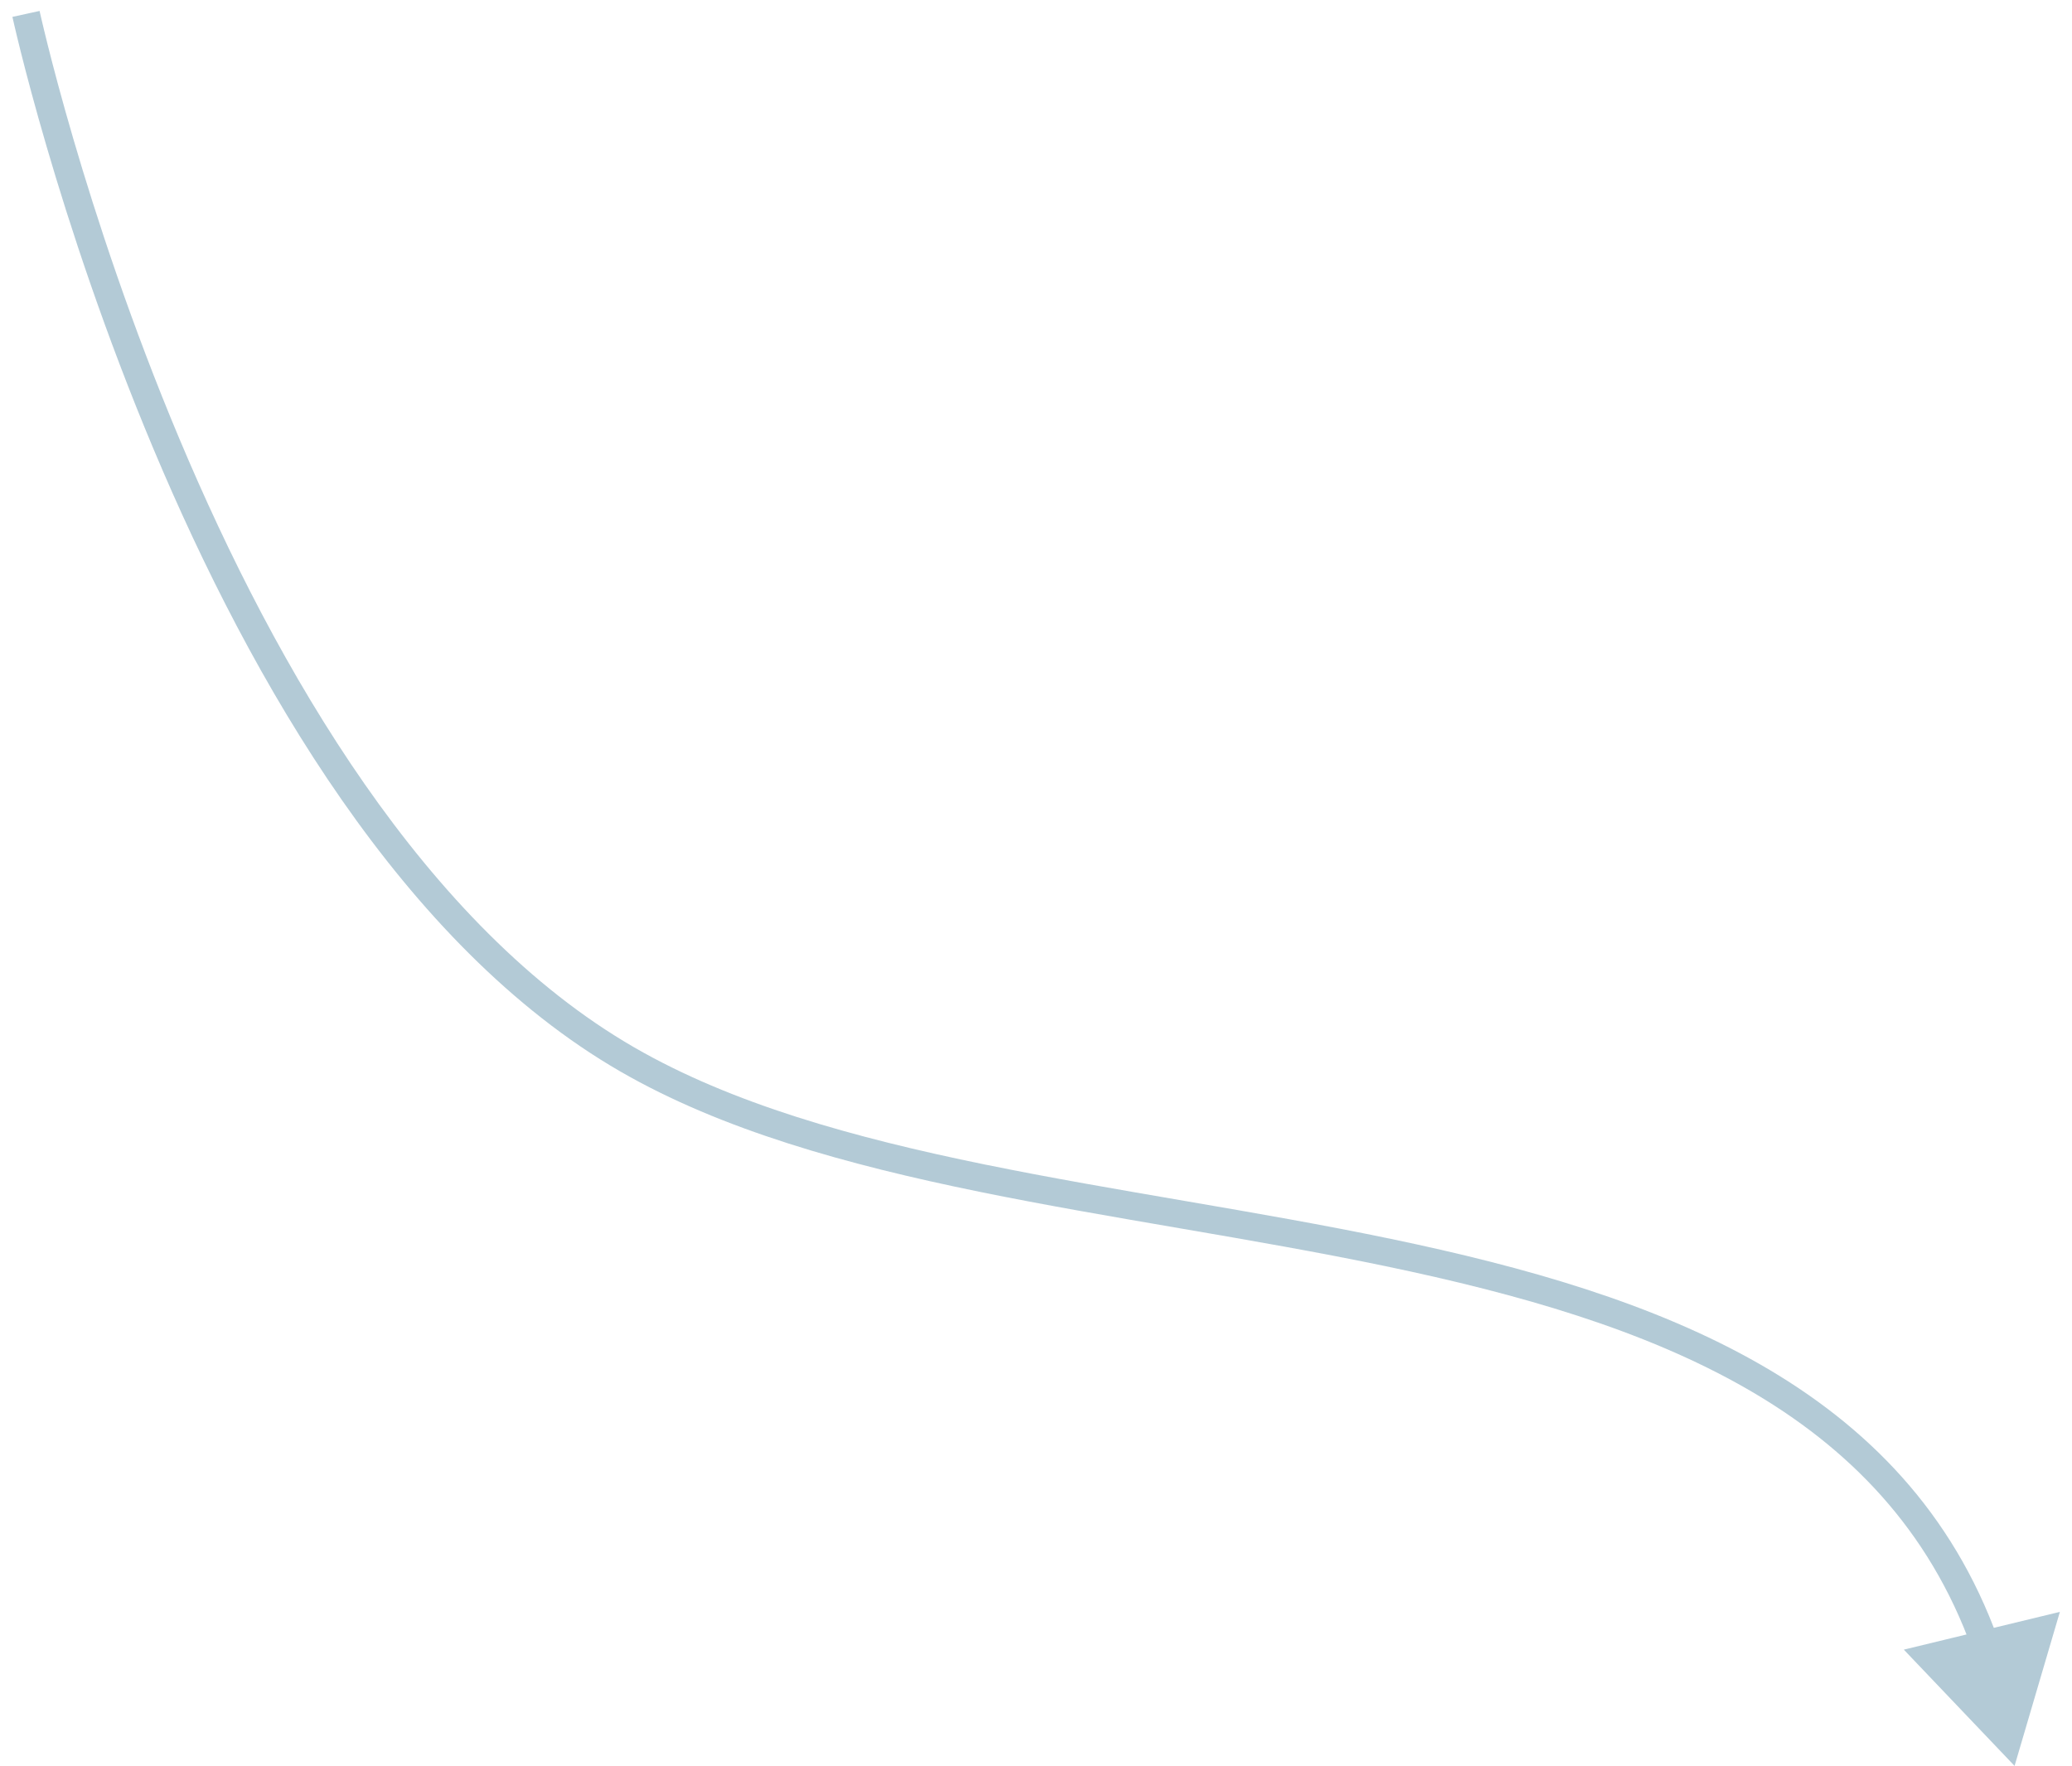 <svg width="149" height="127" viewBox="0 0 149 127" fill="none" xmlns="http://www.w3.org/2000/svg">
<path opacity="0.3" d="M144.87 127L136.906 118.639L148.129 115.922L144.87 127ZM1.87 1C2.847 0.787 2.847 0.787 2.847 0.787C2.847 0.787 2.847 0.788 2.847 0.788C2.848 0.79 2.848 0.792 2.849 0.795C2.85 0.802 2.853 0.812 2.856 0.825C2.861 0.851 2.87 0.892 2.882 0.945C2.907 1.052 2.943 1.212 2.992 1.422C3.091 1.842 3.239 2.463 3.439 3.261C3.839 4.856 4.446 7.157 5.27 9.976C6.919 15.615 9.434 23.316 12.903 31.563C19.865 48.118 30.57 66.643 45.614 75.33L44.614 77.062C28.962 68.024 18.045 48.951 11.059 32.339C7.554 24.003 5.014 16.228 3.351 10.537C2.519 7.691 1.905 5.365 1.499 3.747C1.296 2.939 1.145 2.308 1.045 1.877C0.994 1.662 0.957 1.497 0.932 1.386C0.919 1.33 0.91 1.287 0.903 1.258C0.9 1.244 0.897 1.233 0.896 1.226C0.895 1.222 0.894 1.219 0.894 1.217C0.894 1.216 0.893 1.215 0.893 1.214C0.893 1.214 0.893 1.213 1.87 1ZM45.614 75.33C52.609 79.37 61.349 81.813 70.815 83.748C75.542 84.713 80.425 85.548 85.345 86.394C90.258 87.239 95.207 88.095 100.035 89.101C119.273 93.111 137.076 99.584 143.692 117.908L141.811 118.587C135.595 101.373 118.861 95.068 99.627 91.059C94.838 90.061 89.924 89.21 85.006 88.365C80.094 87.52 75.178 86.68 70.415 85.707C60.901 83.763 51.899 81.269 44.614 77.062L45.614 75.33Z" fill="#004F75"/>
</svg>
